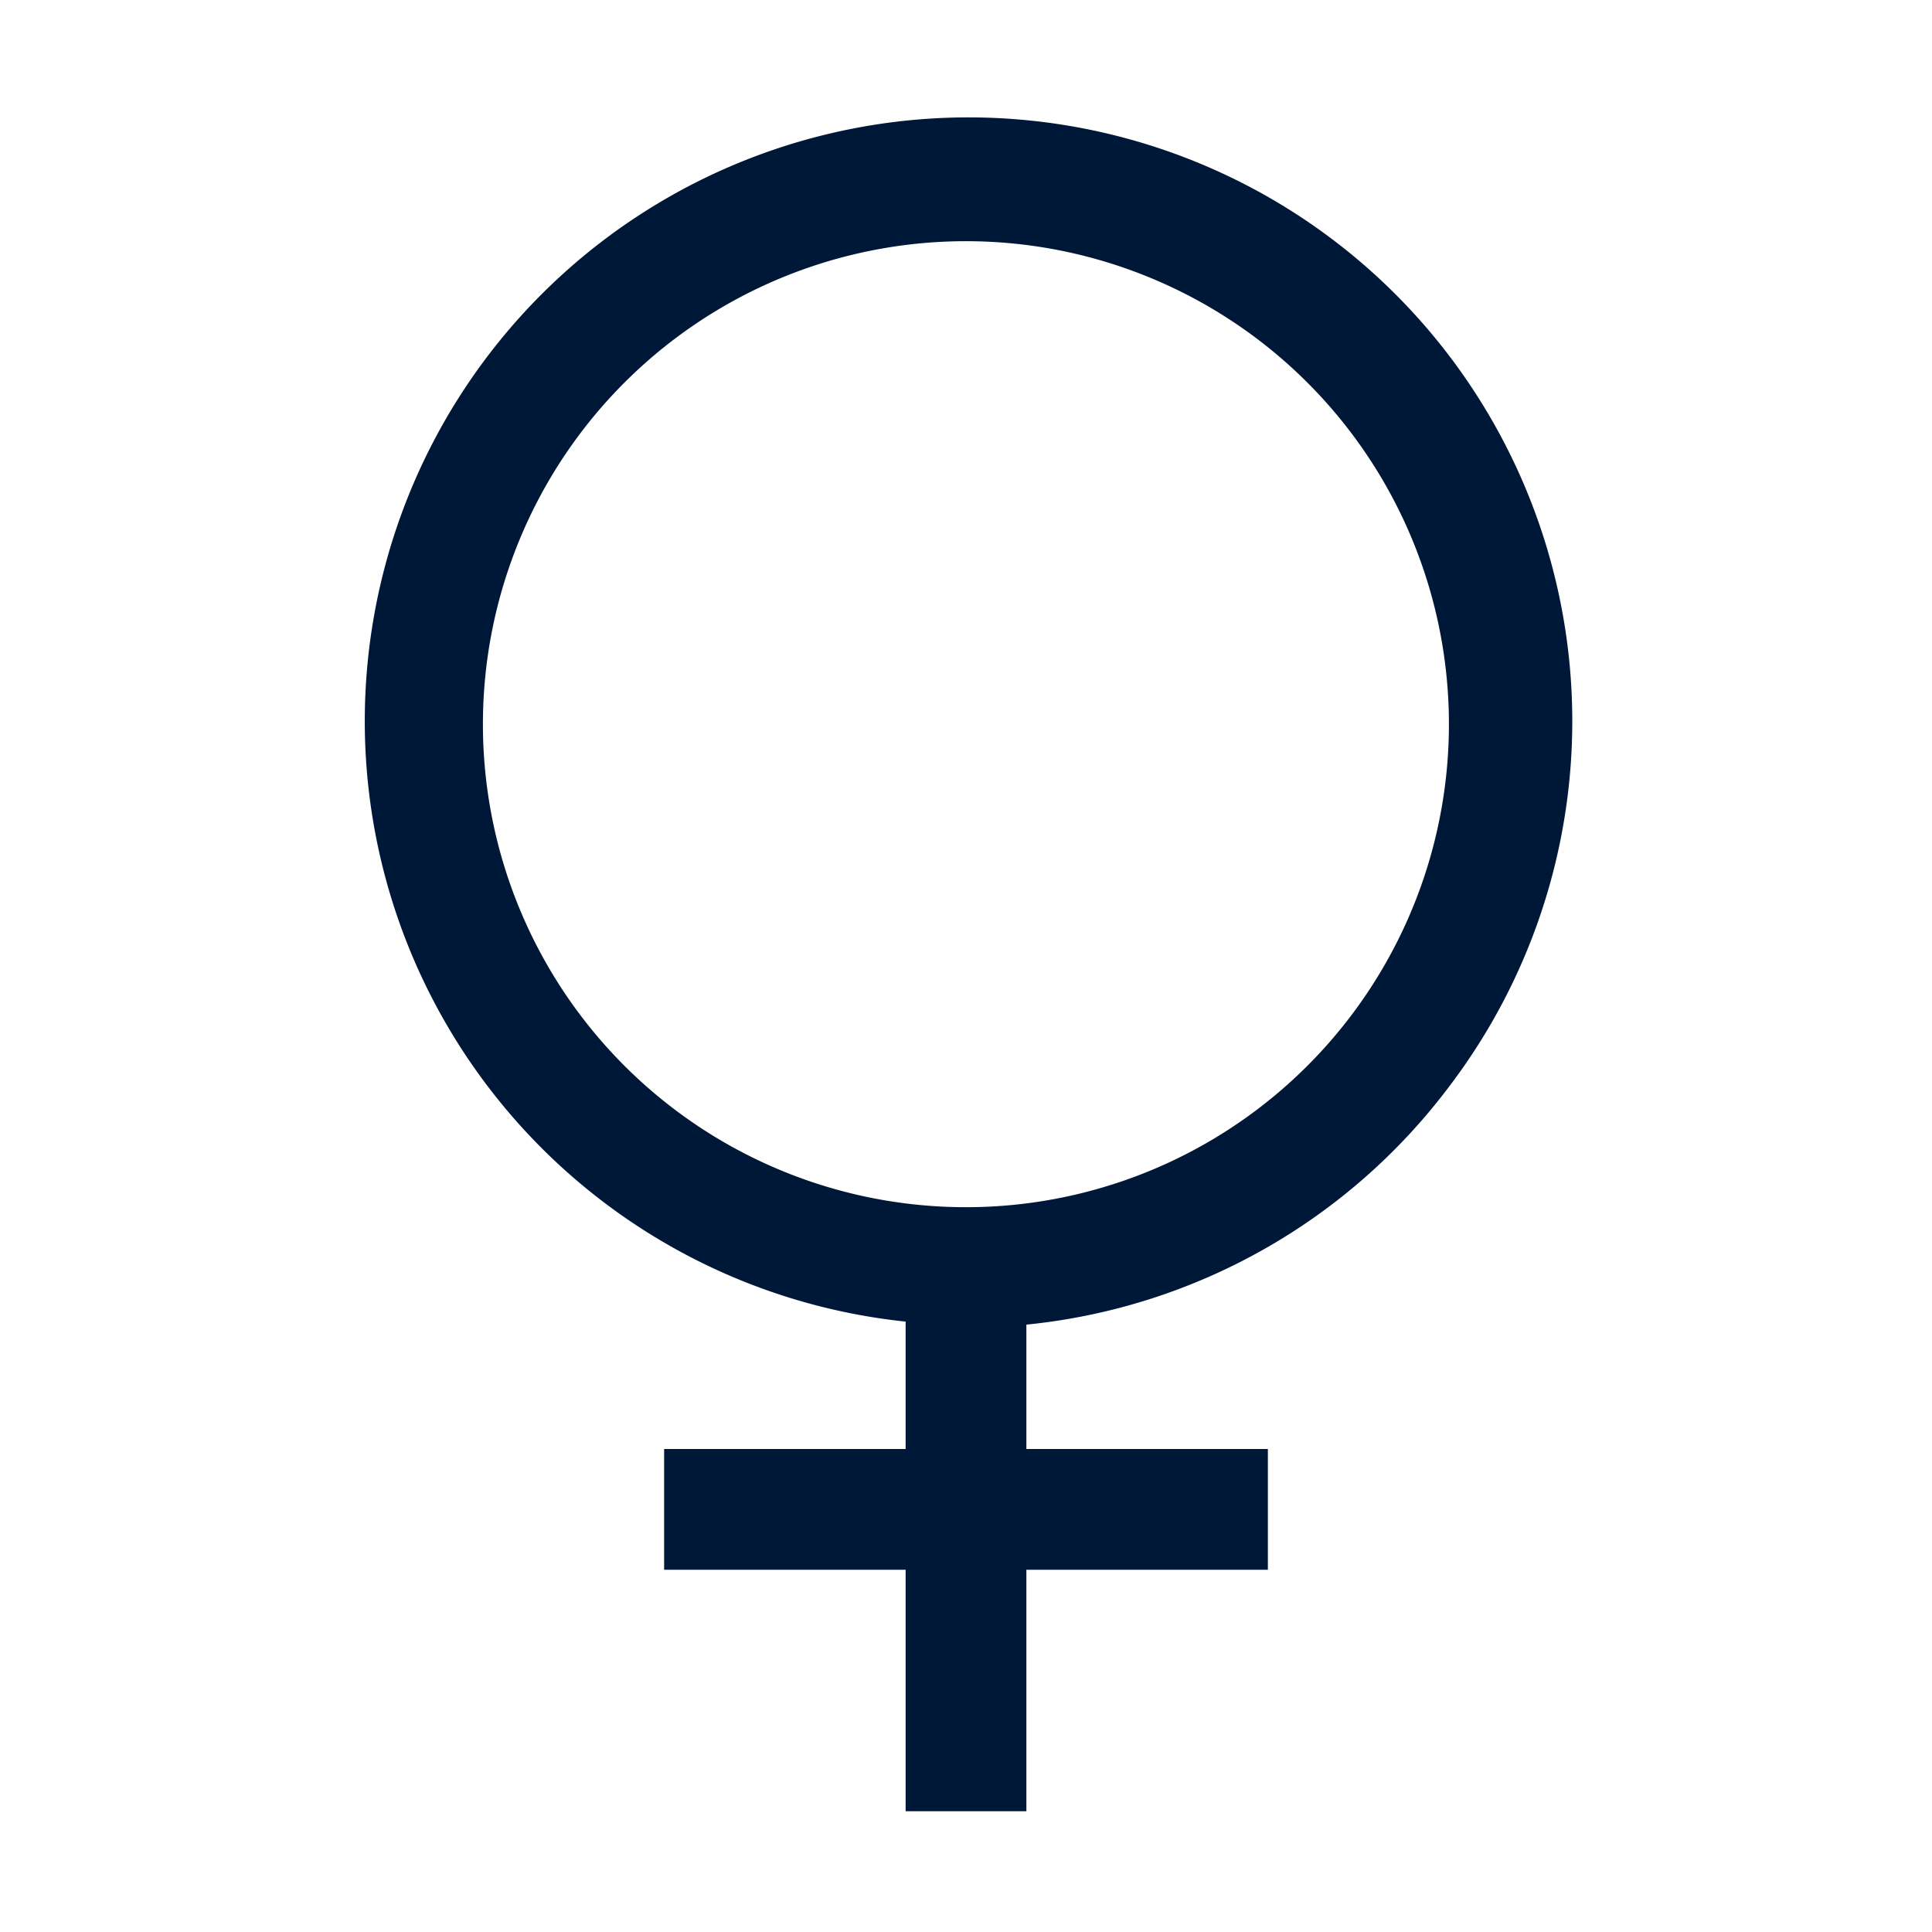 <svg xmlns="http://www.w3.org/2000/svg" viewBox="0 0 32 32"><defs><style>.cls-1{fill:#001837;}</style></defs><title>Female</title><g id="Icon"><path class="cls-1" d="M24,18a10,10,0,1,0-9,3.89V24H11v2h4v4h2V26h4V24H17V21.94A10,10,0,0,0,24,18ZM10.34,6.34a8,8,0,1,1,0,11.31A8,8,0,0,1,10.34,6.34Z"/></g></svg>